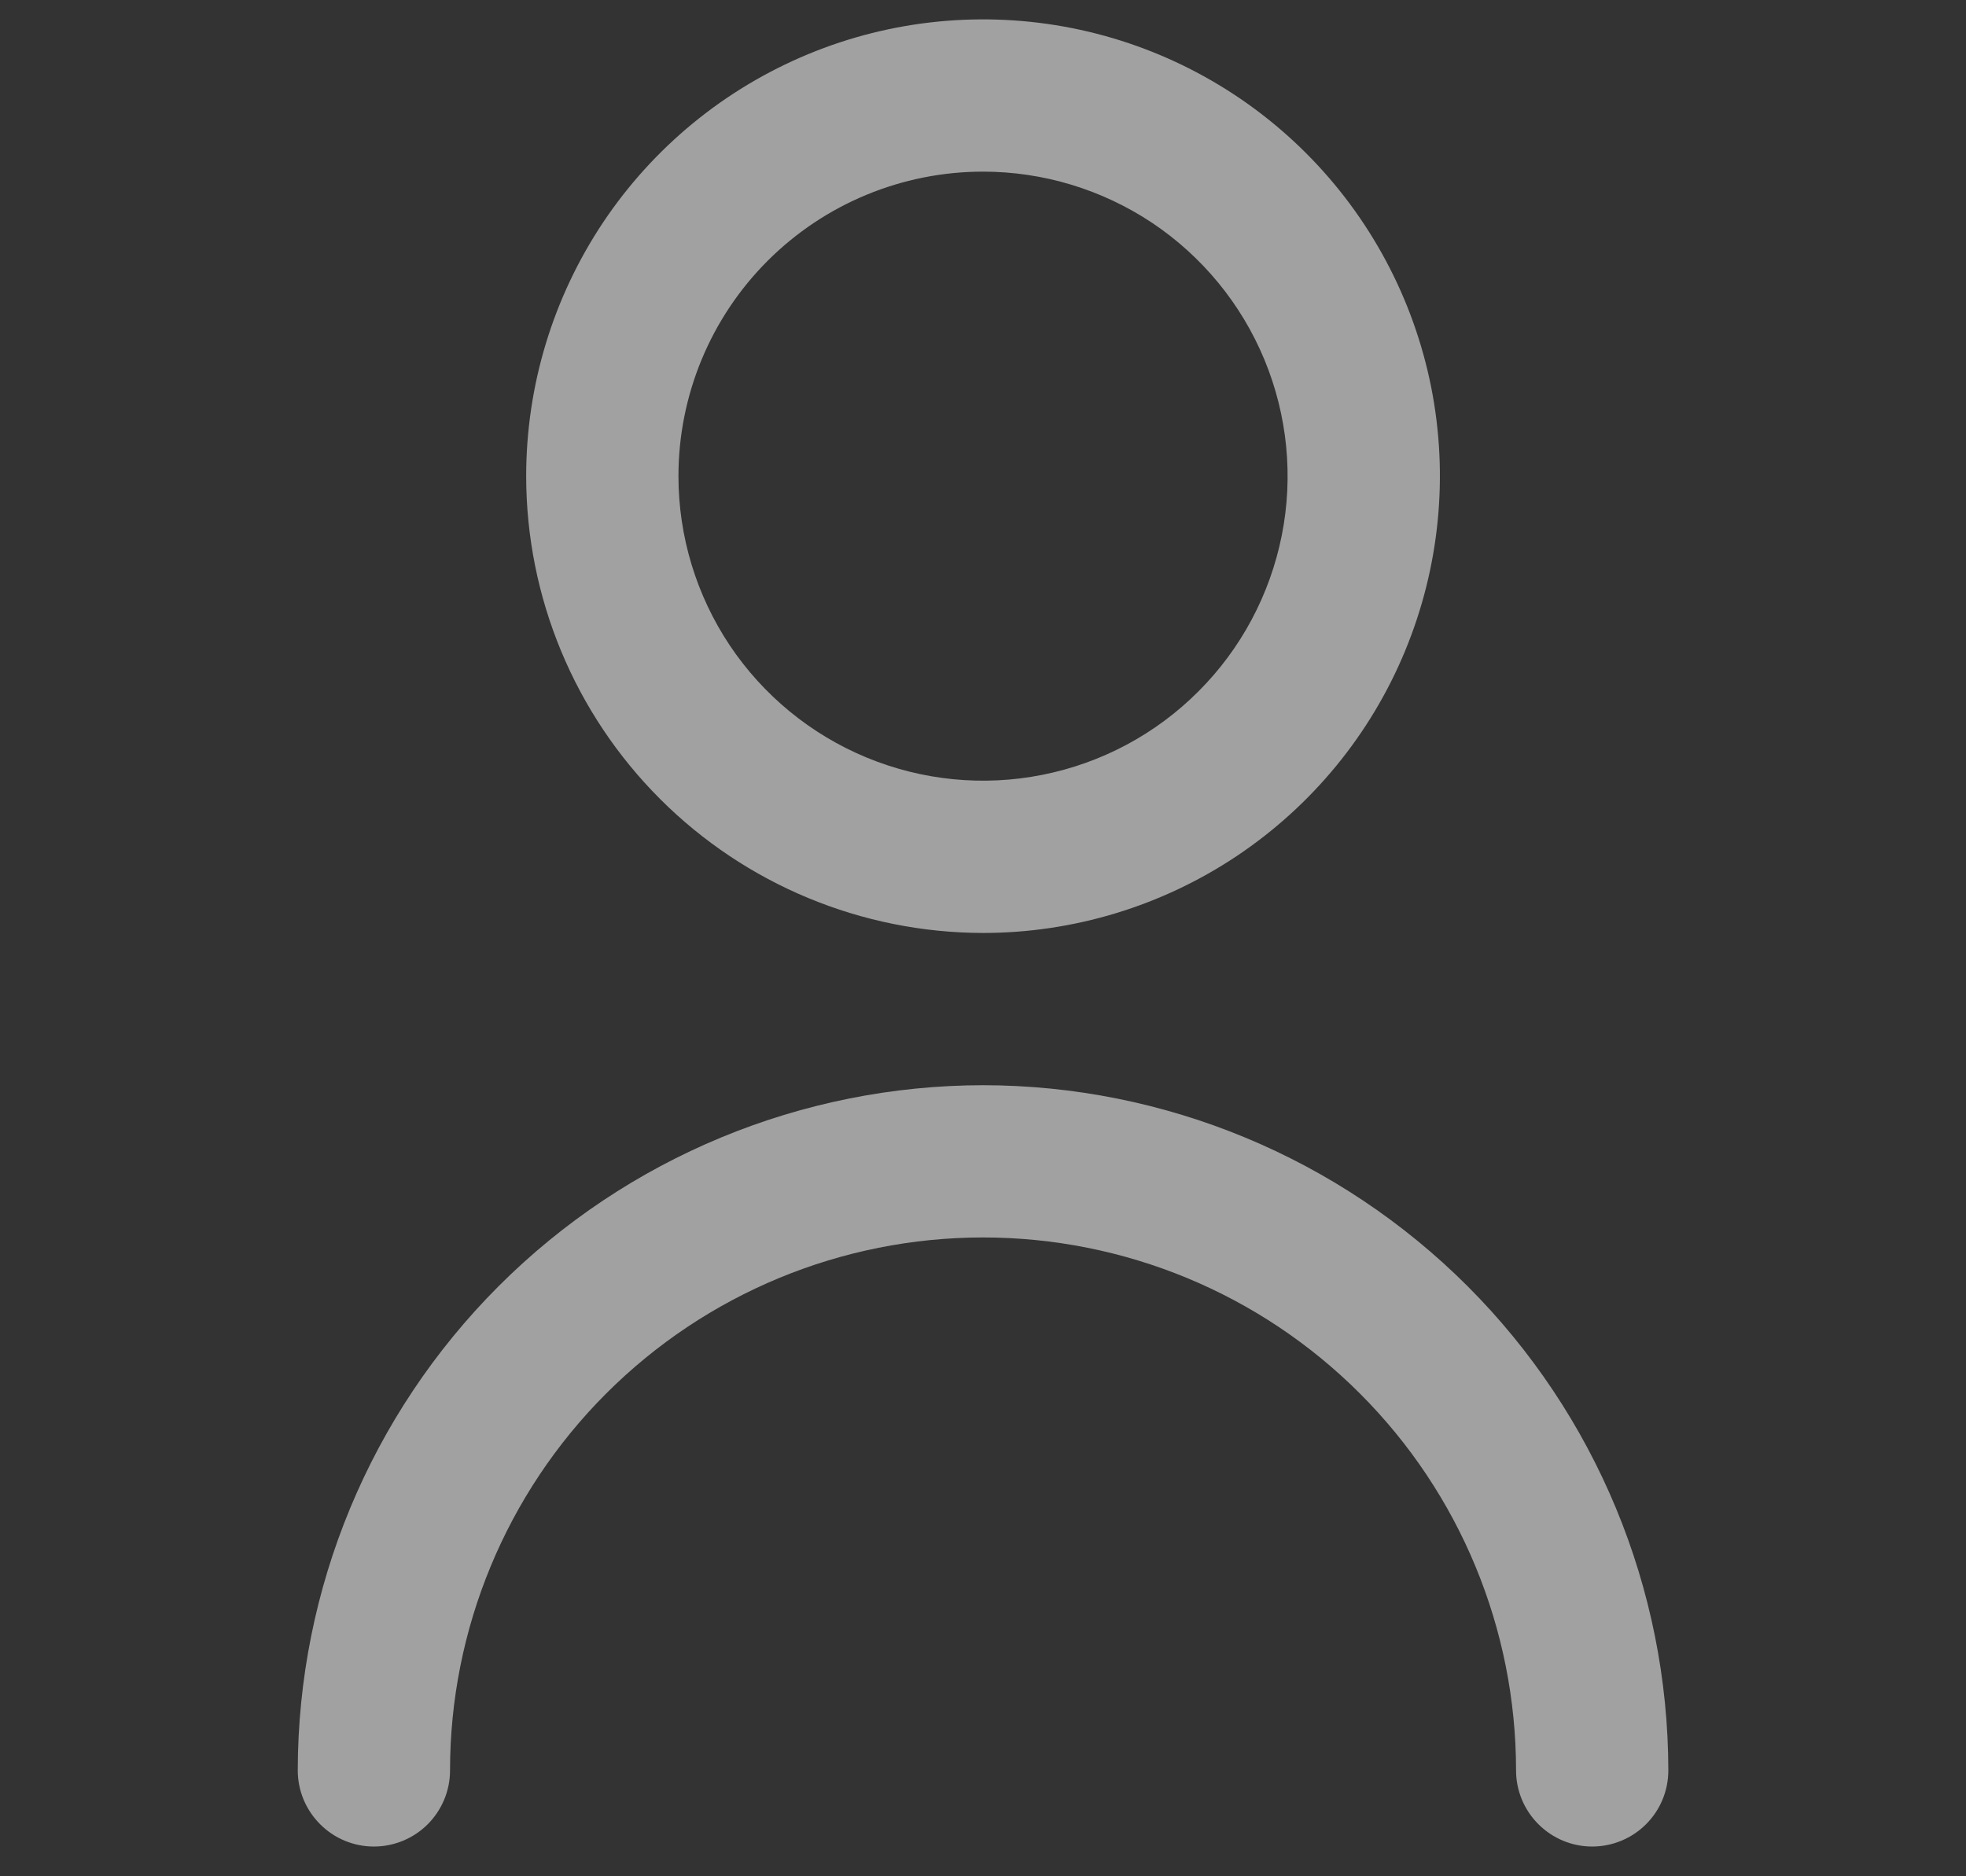 <svg width="22" height="21" viewBox="0 0 22 21" fill="none" xmlns="http://www.w3.org/2000/svg">
<rect x="0" y="0" width="22" height="21" fill="#333333" stroke="none"/>
<g clip-path="url(#clip0_187_14402)">
<path d="M11 10.442C12.011 10.442 13 10.142 13.841 9.58C14.681 9.018 15.337 8.22 15.723 7.286C16.11 6.351 16.212 5.324 16.015 4.332C15.817 3.34 15.33 2.429 14.615 1.714C13.9 0.999 12.989 0.512 11.998 0.315C11.006 0.118 9.978 0.219 9.044 0.606C8.11 0.993 7.311 1.648 6.749 2.489C6.188 3.33 5.888 4.318 5.888 5.329C5.889 6.685 6.428 7.984 7.387 8.943C8.345 9.901 9.645 10.44 11 10.442ZM11 1.921C11.674 1.921 12.333 2.121 12.894 2.495C13.454 2.87 13.891 3.402 14.149 4.025C14.407 4.648 14.475 5.333 14.343 5.994C14.211 6.655 13.887 7.263 13.41 7.739C12.934 8.216 12.326 8.541 11.665 8.672C11.004 8.804 10.319 8.736 9.696 8.478C9.073 8.22 8.541 7.783 8.166 7.223C7.792 6.662 7.592 6.003 7.592 5.329C7.592 4.425 7.951 3.558 8.59 2.919C9.229 2.28 10.096 1.921 11 1.921Z" fill="white" fill-opacity="0.54"/>
<path d="M11.001 12.146C8.968 12.148 7.018 12.957 5.581 14.394C4.143 15.832 3.334 17.781 3.332 19.815C3.332 20.041 3.422 20.257 3.582 20.417C3.741 20.577 3.958 20.667 4.184 20.667C4.41 20.667 4.627 20.577 4.787 20.417C4.946 20.257 5.036 20.041 5.036 19.815C5.036 18.233 5.665 16.715 6.783 15.597C7.902 14.478 9.419 13.85 11.001 13.85C12.583 13.85 14.1 14.478 15.218 15.597C16.337 16.715 16.965 18.233 16.965 19.815C16.965 20.041 17.055 20.257 17.215 20.417C17.375 20.577 17.591 20.667 17.817 20.667C18.043 20.667 18.26 20.577 18.42 20.417C18.58 20.257 18.669 20.041 18.669 19.815C18.667 17.781 17.859 15.832 16.421 14.394C14.983 12.957 13.034 12.148 11.001 12.146Z" fill="white" fill-opacity="0.54"/>
</g>
<defs>
<clipPath id="clip0_187_14402">
<rect width="20.45" height="20.45" fill="white" transform="translate(0.775 0.217)"/>
</clipPath>
</defs>
</svg>
